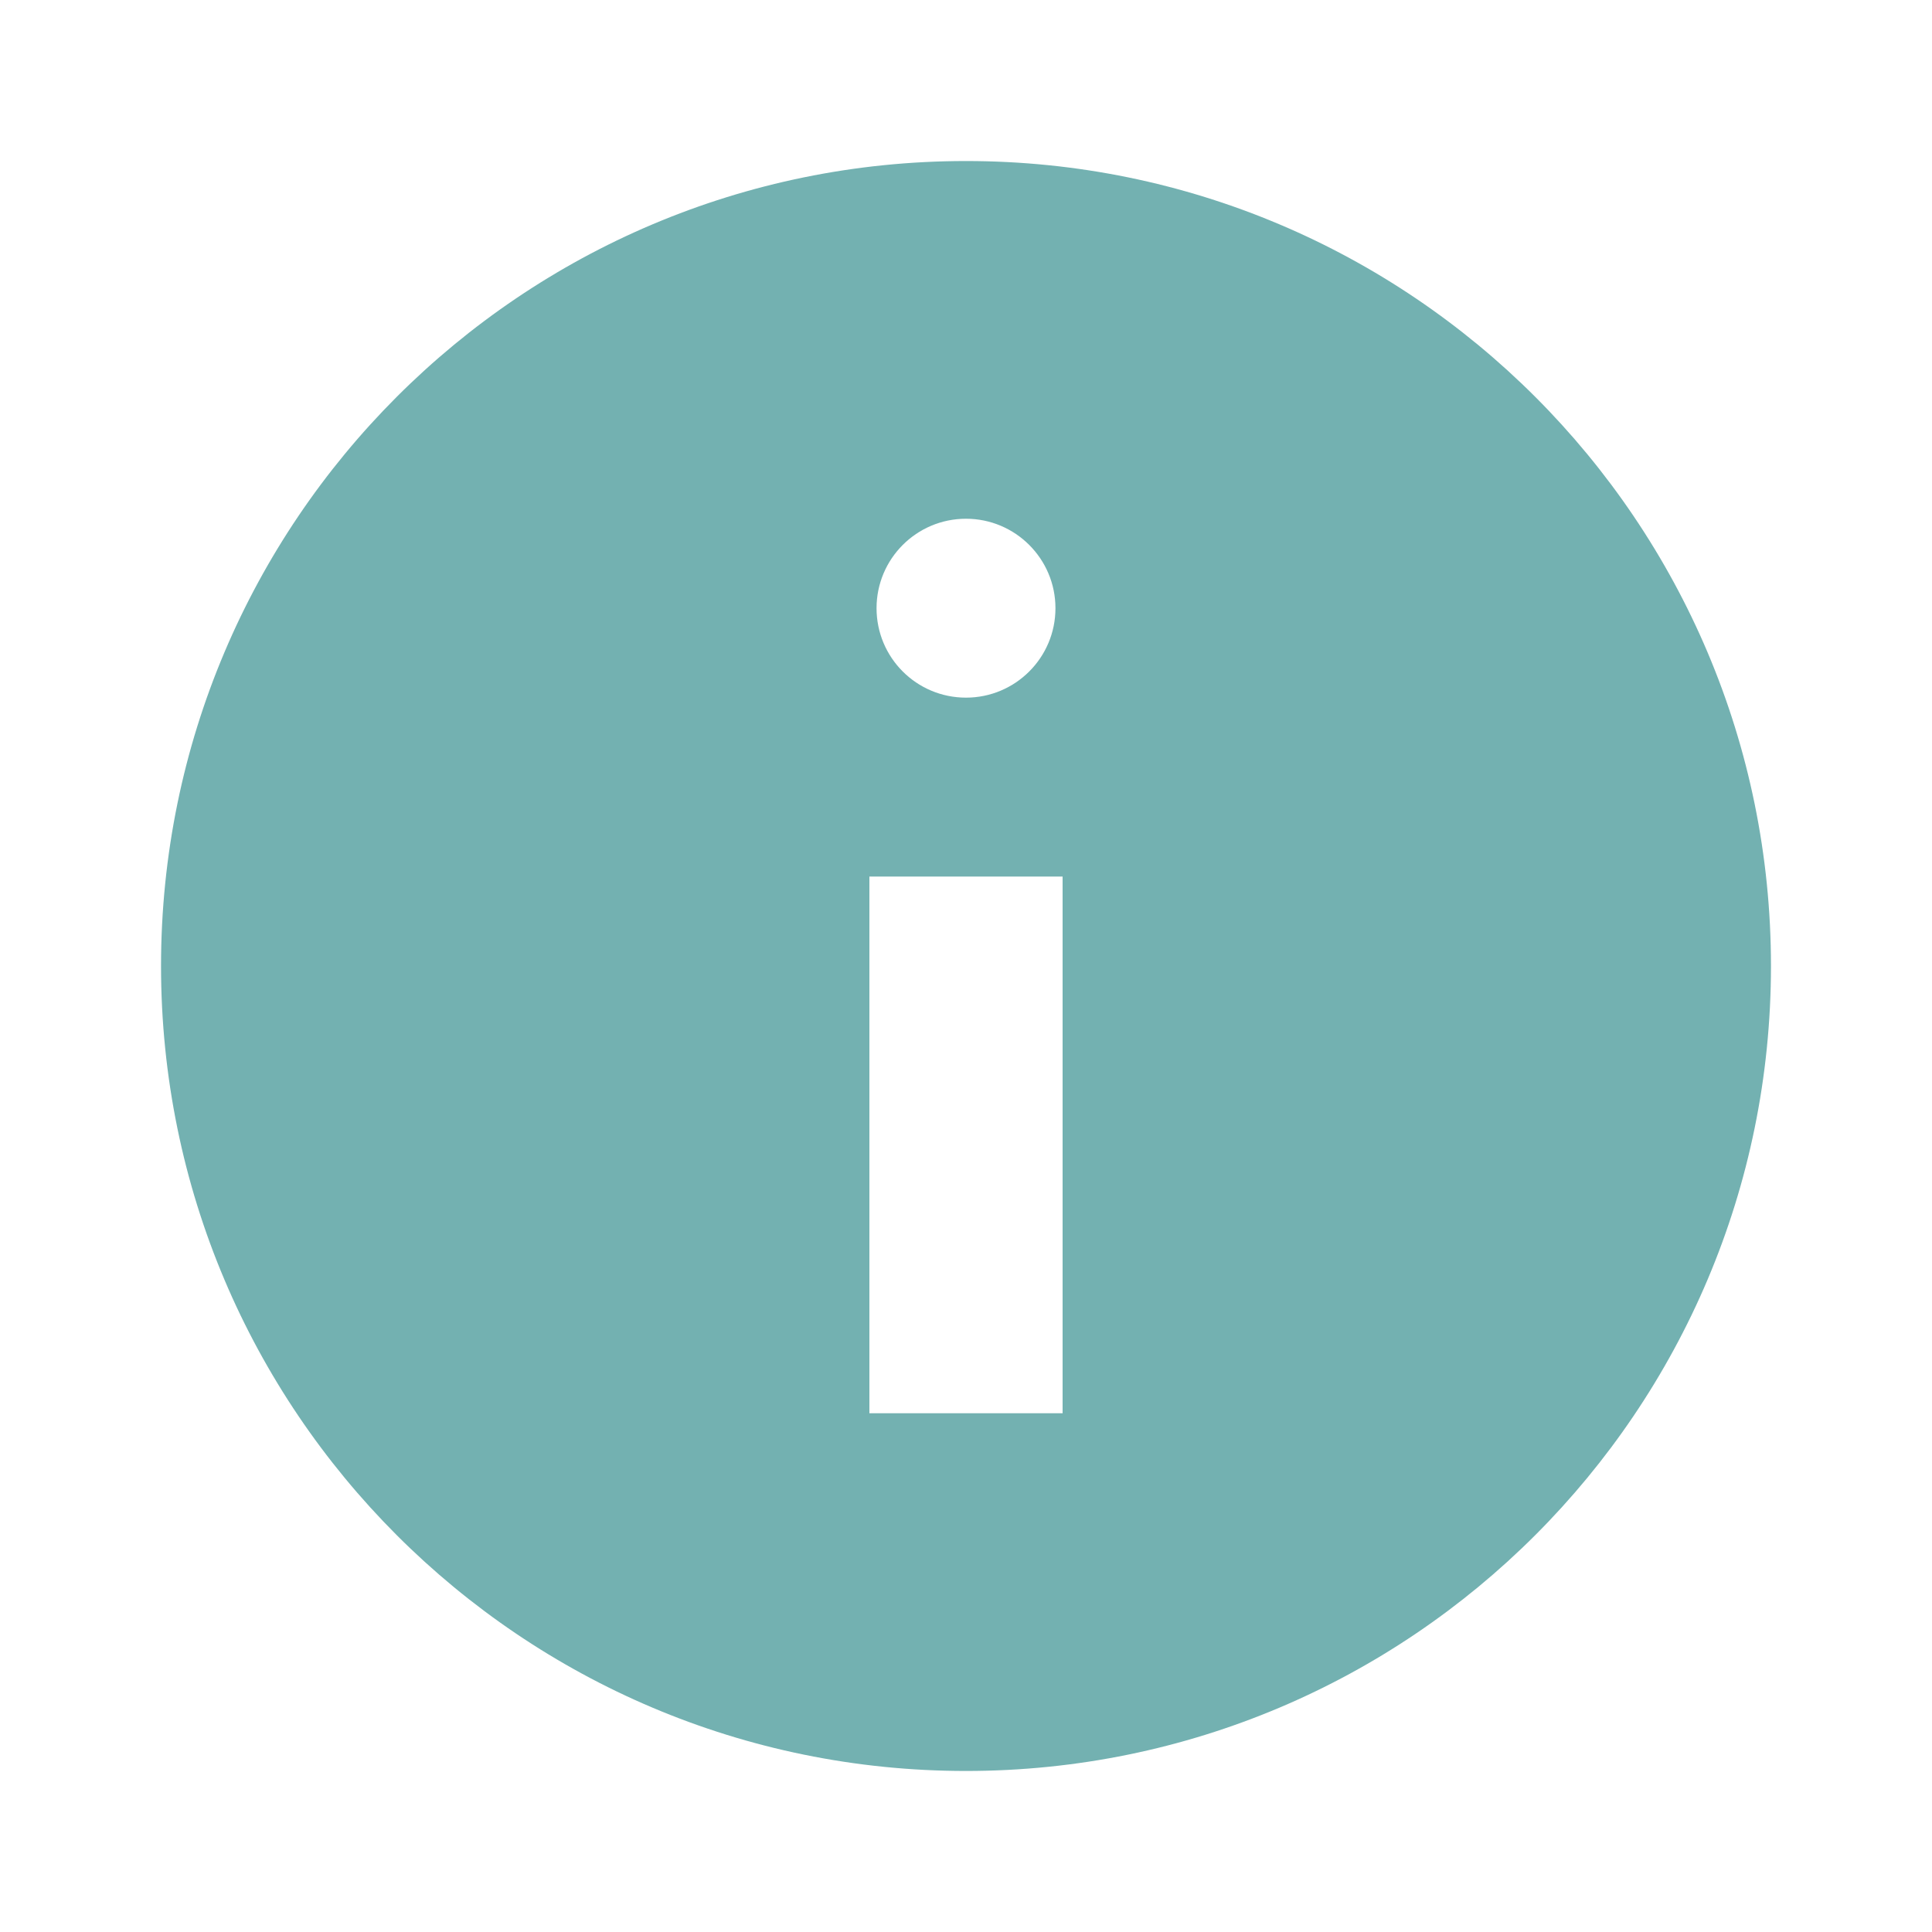 <svg width="20" height="20" viewBox="0 0 20 20" fill="none" xmlns="http://www.w3.org/2000/svg">
<path fill-rule="evenodd" clip-rule="evenodd" d="M18.333 10C18.333 14.602 14.602 18.333 10 18.333C5.397 18.333 1.667 14.602 1.667 10C1.667 5.398 5.397 1.667 10 1.667C14.602 1.667 18.333 5.398 18.333 10ZM10.926 6.296C10.926 6.808 10.511 7.222 10 7.222C9.488 7.222 9.074 6.808 9.074 6.296C9.074 5.785 9.488 5.37 10 5.37C10.511 5.37 10.926 5.785 10.926 6.296ZM11 14.63V9.074H9V14.63H11Z" fill="#73B1B1"/>
</svg>